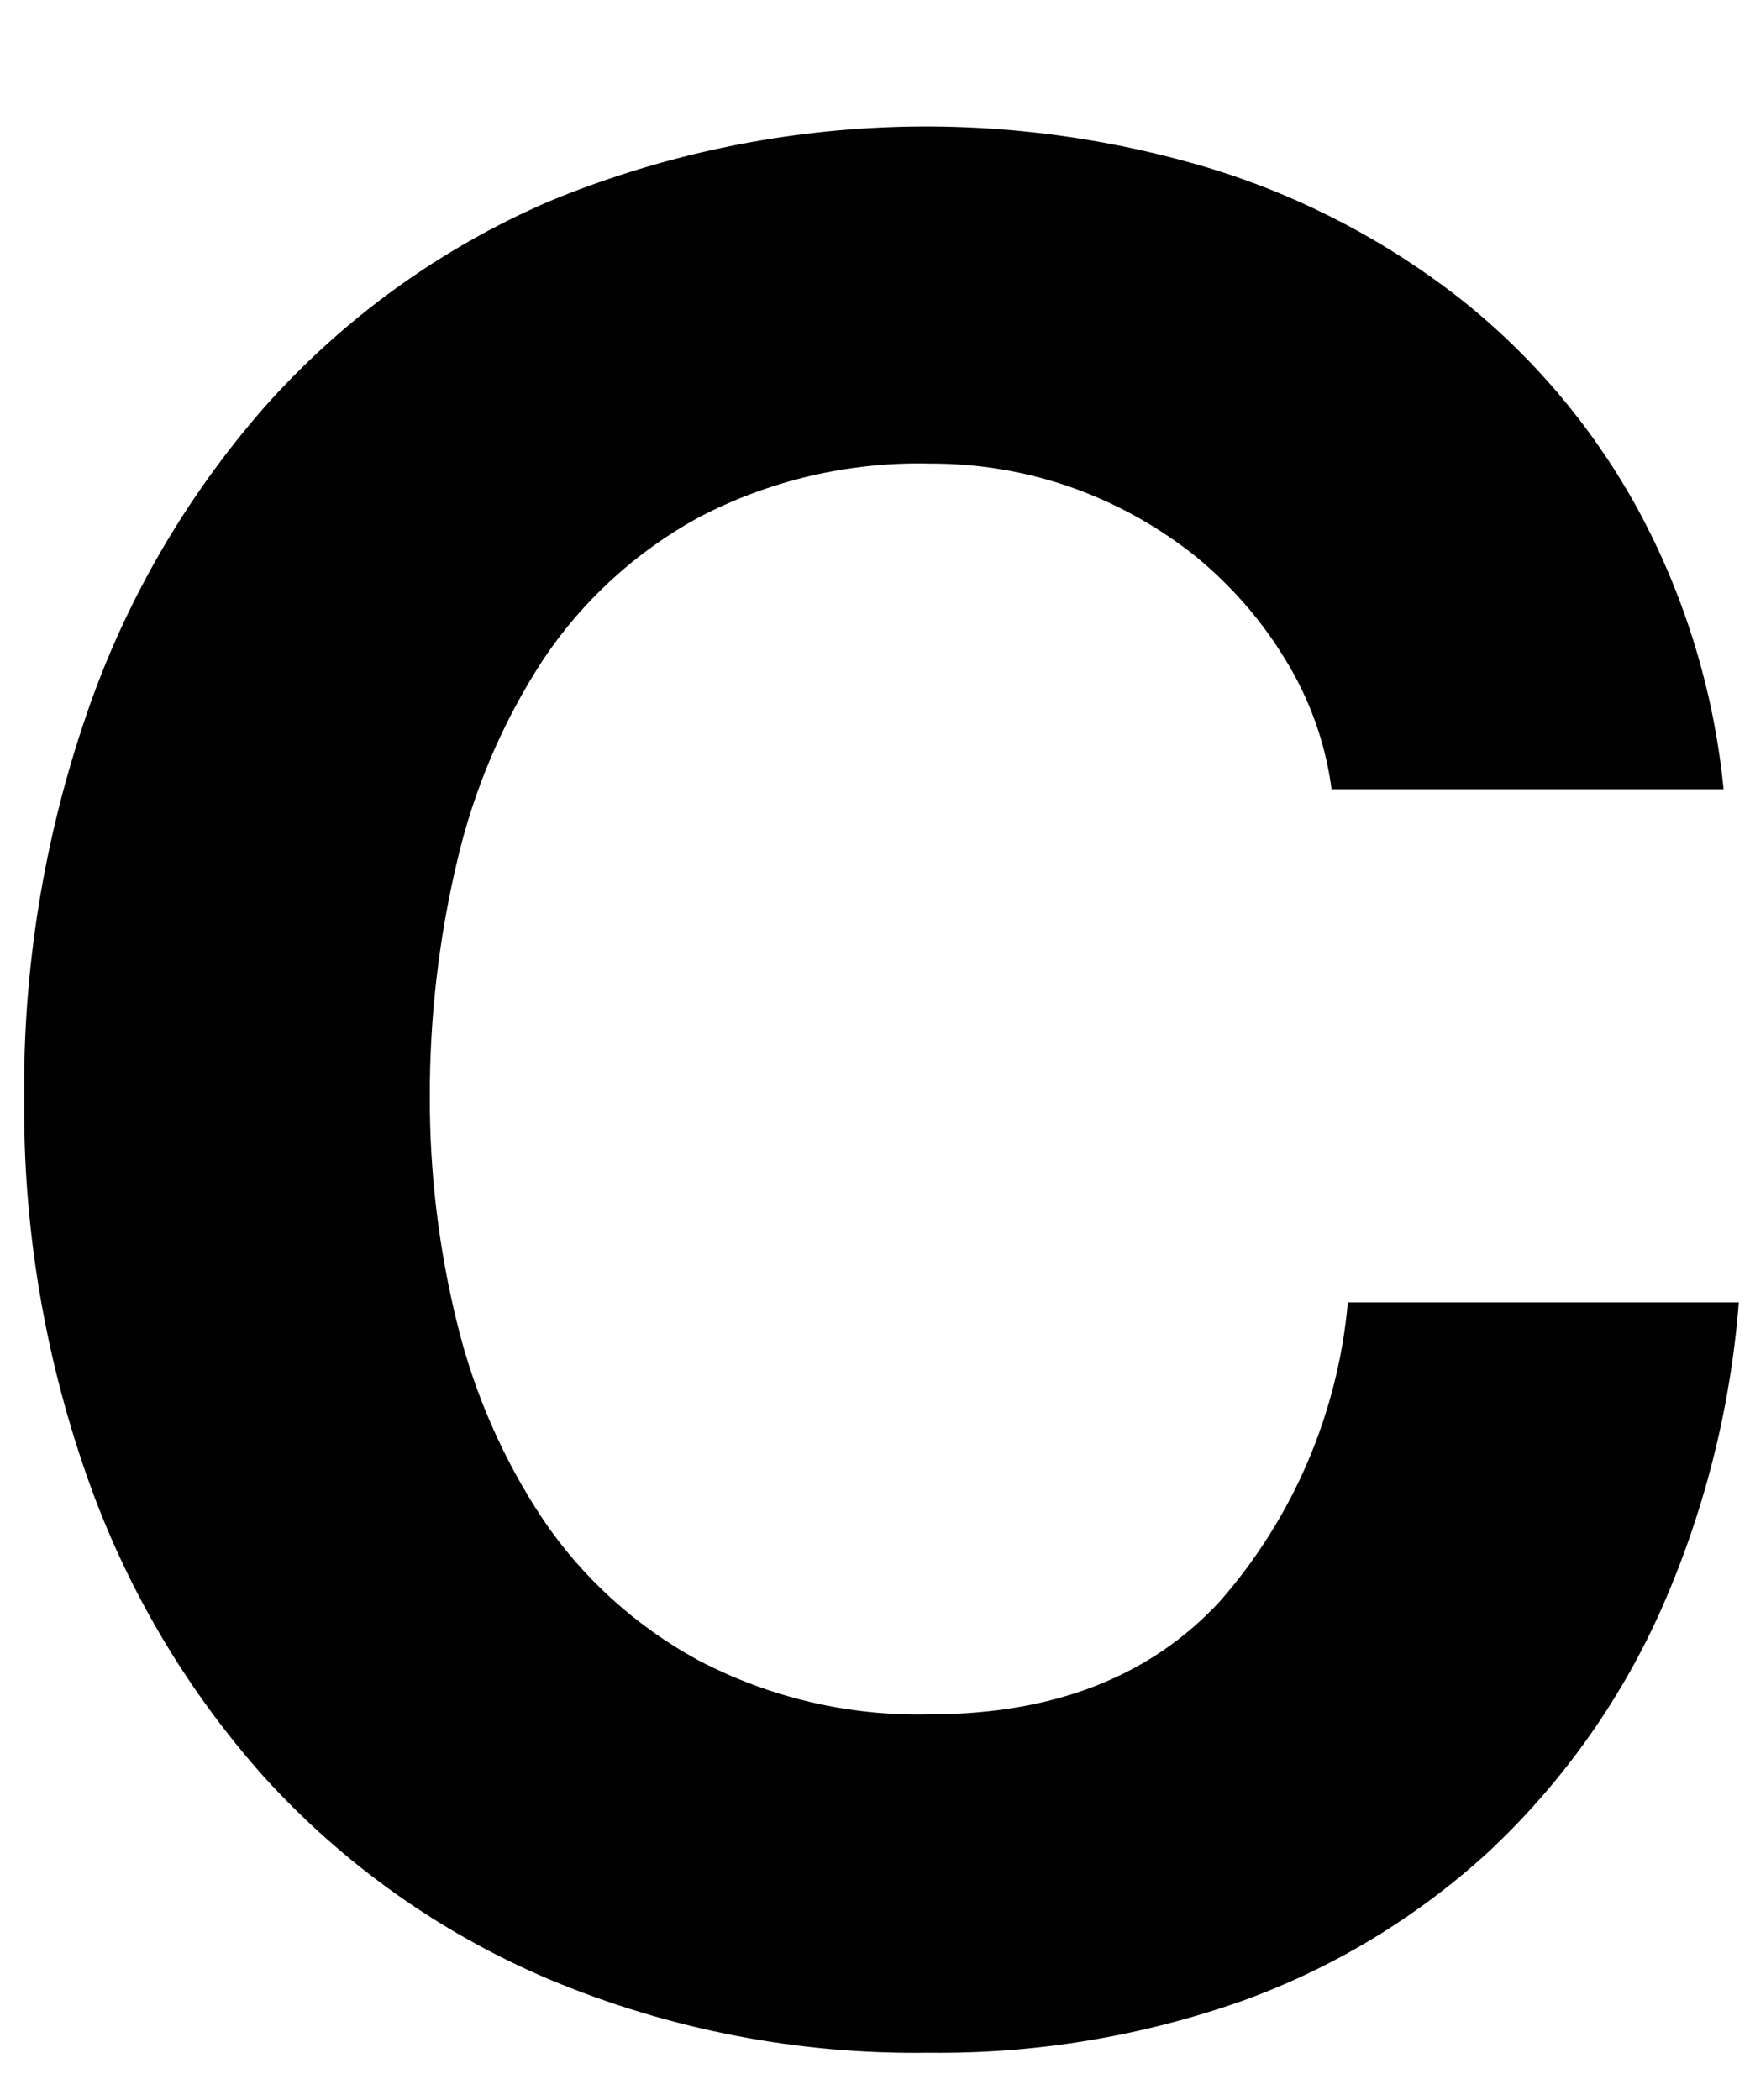 <svg width="10" height="12" viewBox="0 0 10 12" fill="none" xmlns="http://www.w3.org/2000/svg">
<path id="path10" d="M7.34 3.761C7.205 3.54 7.033 3.344 6.833 3.18C6.623 3.012 6.387 2.88 6.134 2.789C5.871 2.695 5.594 2.648 5.314 2.649C4.853 2.638 4.397 2.744 3.988 2.959C3.633 3.154 3.329 3.432 3.104 3.769C2.873 4.123 2.706 4.514 2.611 4.926C2.507 5.366 2.455 5.816 2.456 6.268C2.455 6.702 2.507 7.135 2.611 7.557C2.708 7.958 2.875 8.34 3.104 8.684C3.33 9.018 3.634 9.293 3.988 9.486C4.397 9.701 4.853 9.808 5.314 9.796C6.022 9.796 6.575 9.58 6.973 9.148C7.39 8.671 7.646 8.073 7.702 7.442H9.936C9.888 8.058 9.733 8.662 9.48 9.225C9.247 9.737 8.917 10.197 8.507 10.581C8.097 10.957 7.616 11.248 7.092 11.436C6.519 11.637 5.916 11.737 5.308 11.73C4.563 11.741 3.824 11.598 3.137 11.31C2.516 11.047 1.96 10.652 1.508 10.153C1.058 9.649 0.713 9.06 0.492 8.422C0.252 7.733 0.132 7.008 0.138 6.278C0.131 5.534 0.251 4.794 0.492 4.09C0.712 3.443 1.058 2.845 1.508 2.33C1.958 1.822 2.514 1.42 3.137 1.151C4.35 0.649 5.7 0.586 6.954 0.974C7.456 1.133 7.925 1.38 8.339 1.703C8.751 2.028 9.093 2.431 9.348 2.89C9.623 3.39 9.793 3.942 9.849 4.51H7.609C7.574 4.244 7.482 3.989 7.34 3.761Z" fill="#010101"/>
</svg>
